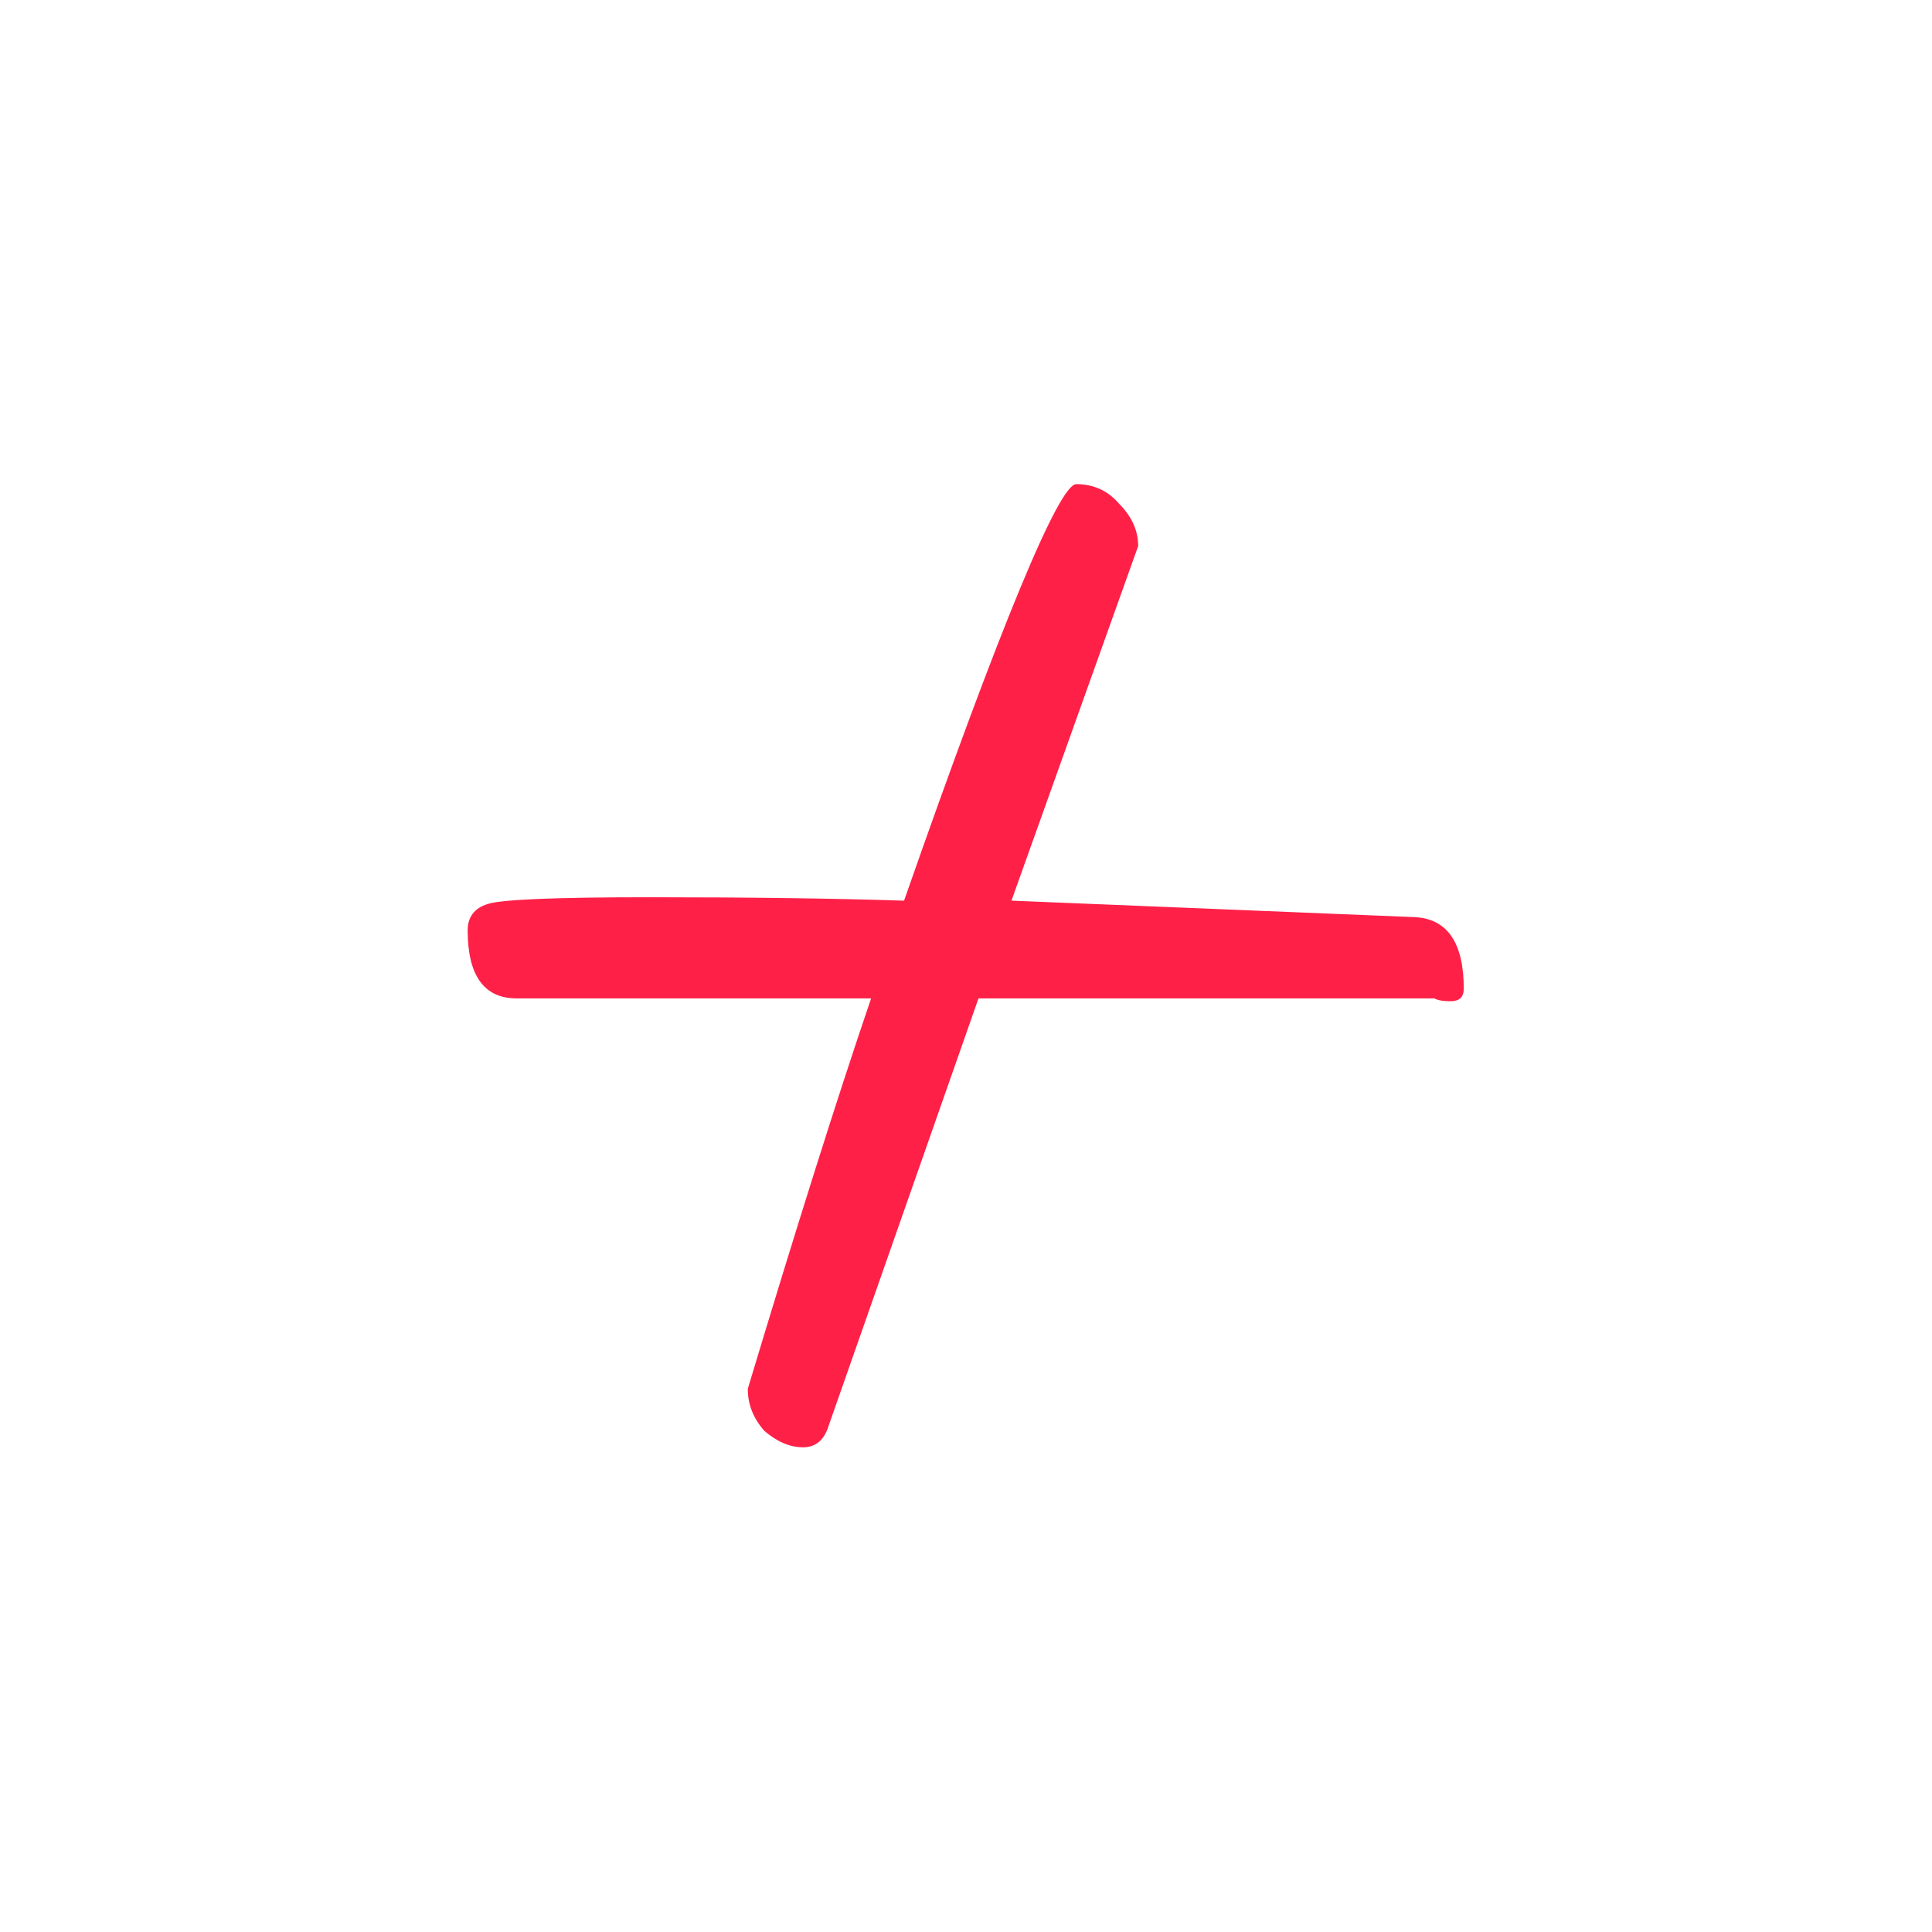 <svg width="34" height="34" viewBox="0 0 34 34" fill="none" xmlns="http://www.w3.org/2000/svg" xmlns:xlink="http://www.w3.org/1999/xlink">
	<desc>
			Created with Pixso.
	</desc>
	<defs>
		<clipPath id="clip374_2097">
			<rect id="Property 1=Variant2" rx="0" width="33" height="33" transform="translate(0.5 0.5)" fill="white" fill-opacity="0"/>
		</clipPath>
	</defs>
	<g clip-path="url(#clip374_2097)">
		<path id="Vector" d="M-61.6 9.32L-44.43 9.32C-43.72 9.32 -43.17 9.94 -43.26 10.64L-44.14 17.73C-44.22 18.32 -44.72 18.77 -45.32 18.77L-48.34 18.77L-56.75 18.77L-58.45 18.77" stroke="#000000" stroke-opacity="1" stroke-width="1" stroke-linejoin="round"/>
		<path id="Vector" d="M-65.54 6.95L-62.9 6.95C-62.37 6.95 -61.9 7.31 -61.76 7.83L-58.1 21.44C-57.96 21.95 -57.49 22.31 -56.96 22.31L-45.46 22.31" stroke="#000000" stroke-opacity="1" stroke-width="1" stroke-linejoin="round" stroke-linecap="round"/>
		<path id="Vector" d="M-56.09 27.04C-56.74 27.04 -57.27 26.51 -57.27 25.86C-57.27 25.2 -56.74 24.67 -56.09 24.67C-55.44 24.67 -54.91 25.2 -54.91 25.86C-54.91 26.51 -55.44 27.04 -56.09 27.04Z" stroke="#000000" stroke-opacity="1" stroke-width="1" stroke-linejoin="round"/>
		<path id="Vector" d="M-47.23 27.04C-47.88 27.04 -48.41 26.51 -48.41 25.86C-48.41 25.2 -47.88 24.67 -47.23 24.67C-46.58 24.67 -46.05 25.2 -46.05 25.86C-46.05 26.51 -46.58 27.04 -47.23 27.04Z" stroke="#000000" stroke-opacity="1" stroke-width="1" stroke-linejoin="round"/>
		<path id="Vector" d="M-54.91 13.46L-52.41 15.96L-47.9 11.51" stroke="#FF254C" stroke-opacity="1" stroke-width="1"/>
		<path id="Vector" d="M-34.14 16.03L-25.33 24.84L-9.46 9.15" stroke="#FF254C" stroke-opacity="1" stroke-width="1"/>
		<path id="+" d="M25.76 17.4C25.76 17.55 25.68 17.62 25.53 17.62C25.41 17.62 25.32 17.61 25.24 17.57L17.22 17.57L14.59 25.07C14.51 25.34 14.36 25.47 14.13 25.47C13.9 25.47 13.67 25.37 13.45 25.18C13.25 24.95 13.16 24.71 13.16 24.44C14 21.65 14.72 19.36 15.33 17.57L9.09 17.57C8.52 17.57 8.23 17.17 8.23 16.37C8.23 16.14 8.35 15.98 8.58 15.91C8.81 15.83 9.76 15.79 11.44 15.79C13.16 15.79 14.65 15.81 15.91 15.85C17.62 10.96 18.64 8.52 18.94 8.52C19.25 8.52 19.5 8.64 19.69 8.86C19.92 9.09 20.03 9.34 20.03 9.61L17.8 15.85L24.9 16.14C25.47 16.17 25.76 16.59 25.76 17.4Z" fill="#FF2048" fill-opacity="1" fill-rule="nonzero"/>
	</g>
</svg>
